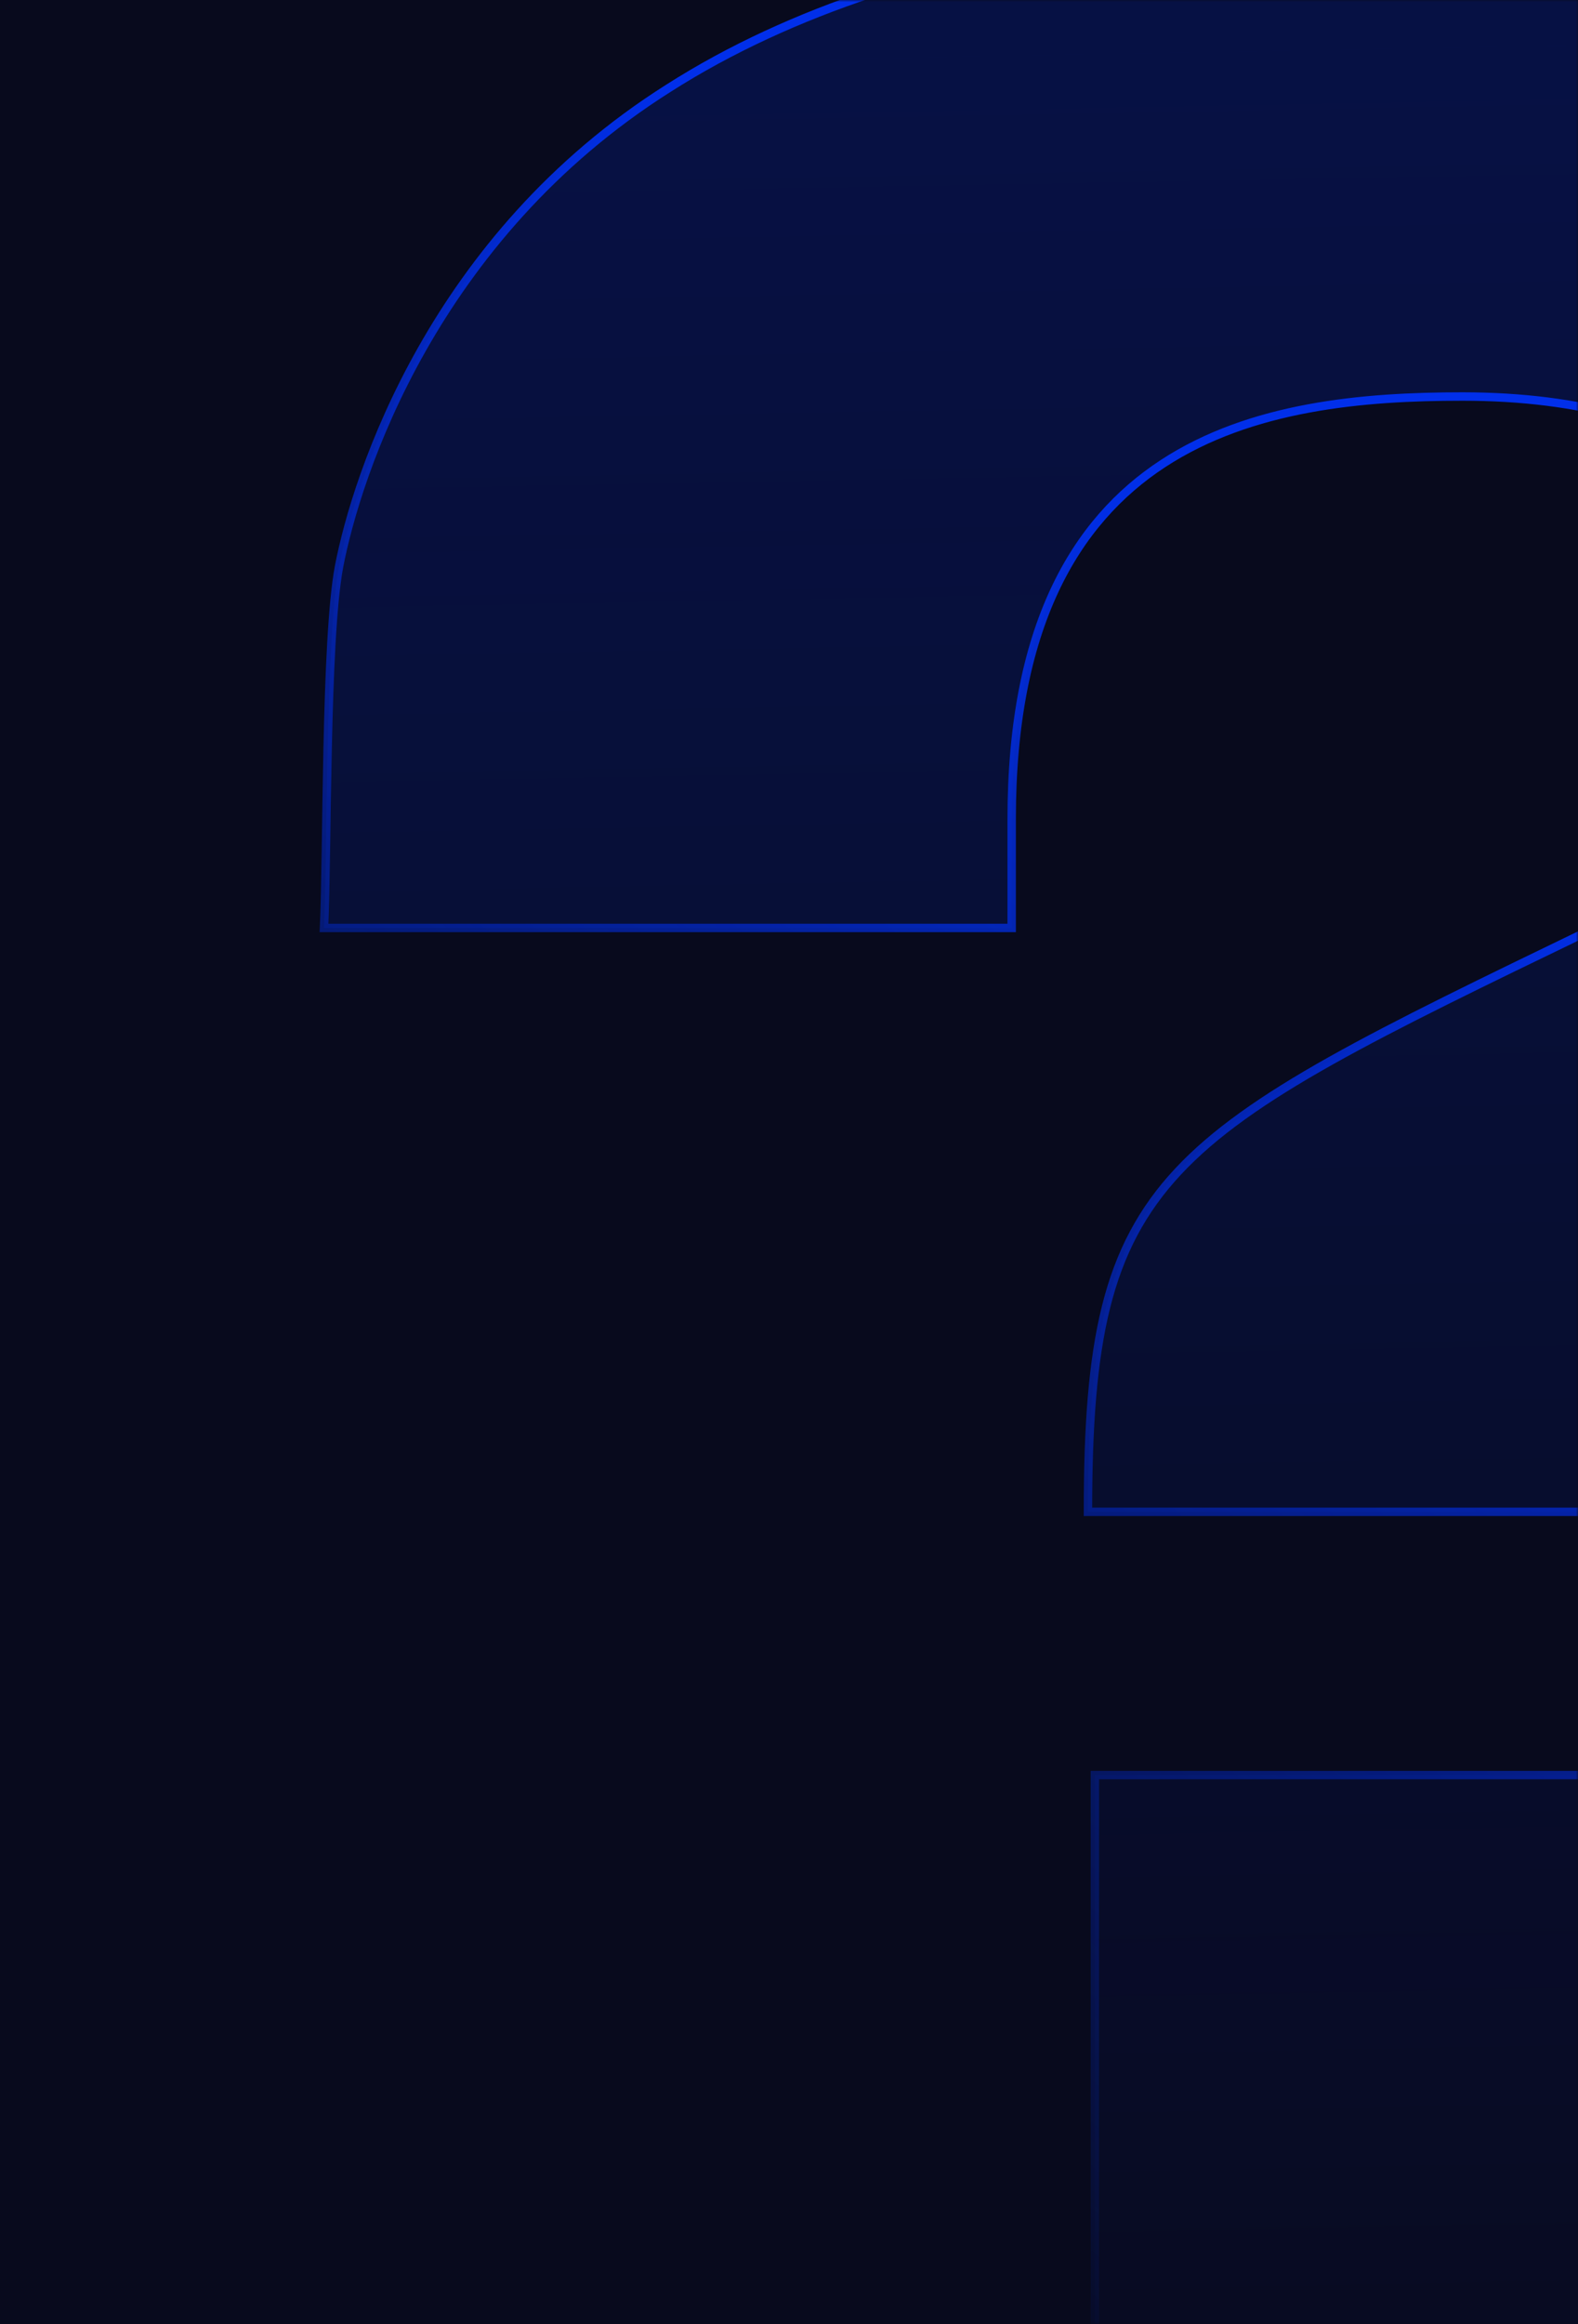 <svg width="375" height="552" viewBox="0 0 375 552" fill="none" xmlns="http://www.w3.org/2000/svg">
<path d="M0 0H375V552H0V0Z" fill="#080A1D"/>
<mask id="mask0" mask-type="alpha" maskUnits="userSpaceOnUse" x="0" y="0" width="375" height="552">
<path d="M0 0H375V552H0V0Z" fill="#080A1D"/>
</mask>
<g mask="url(#mask0)">
<path d="M436.502 359.094C436.502 335.235 454.627 322.072 509.827 294.922C633.409 234.864 640 183.856 640 149.302C640 100.762 620.227 68.676 608.693 54.69C553.493 -16.064 447.212 -21 368.12 -21C300.562 -21 218.174 -16.886 158.854 20.959C102.83 56.335 84.705 113.102 80.586 134.493C77.29 151.77 77.824 203.137 77 220.414H240.418V194.551C240.418 103.23 300.562 94.18 347.523 94.18C404.37 94.18 435.678 120.507 435.678 157.529C435.678 197.842 399.427 210.183 378.006 220.878C275.845 270.241 258.544 278.468 258.544 359.094H436.502ZM437.326 573V421.621H260.191V573H437.326Z" fill="url(#paint0_linear)" fill-opacity="0.2" stroke="url(#paint1_linear)" stroke-width="2"/>
</g>
<defs>
<linearGradient id="paint0_linear" x1="358.5" y1="-21" x2="370.5" y2="632.5" gradientUnits="userSpaceOnUse">
<stop stop-color="#012FEA"/>
<stop offset="1" stop-color="#012FEA" stop-opacity="0"/>
</linearGradient>
<linearGradient id="paint1_linear" x1="573.464" y1="367.8" x2="338.525" y2="646.894" gradientUnits="userSpaceOnUse">
<stop stop-color="#012FEA"/>
<stop offset="1" stop-color="#012FEA" stop-opacity="0"/>
</linearGradient>
</defs>
</svg>
